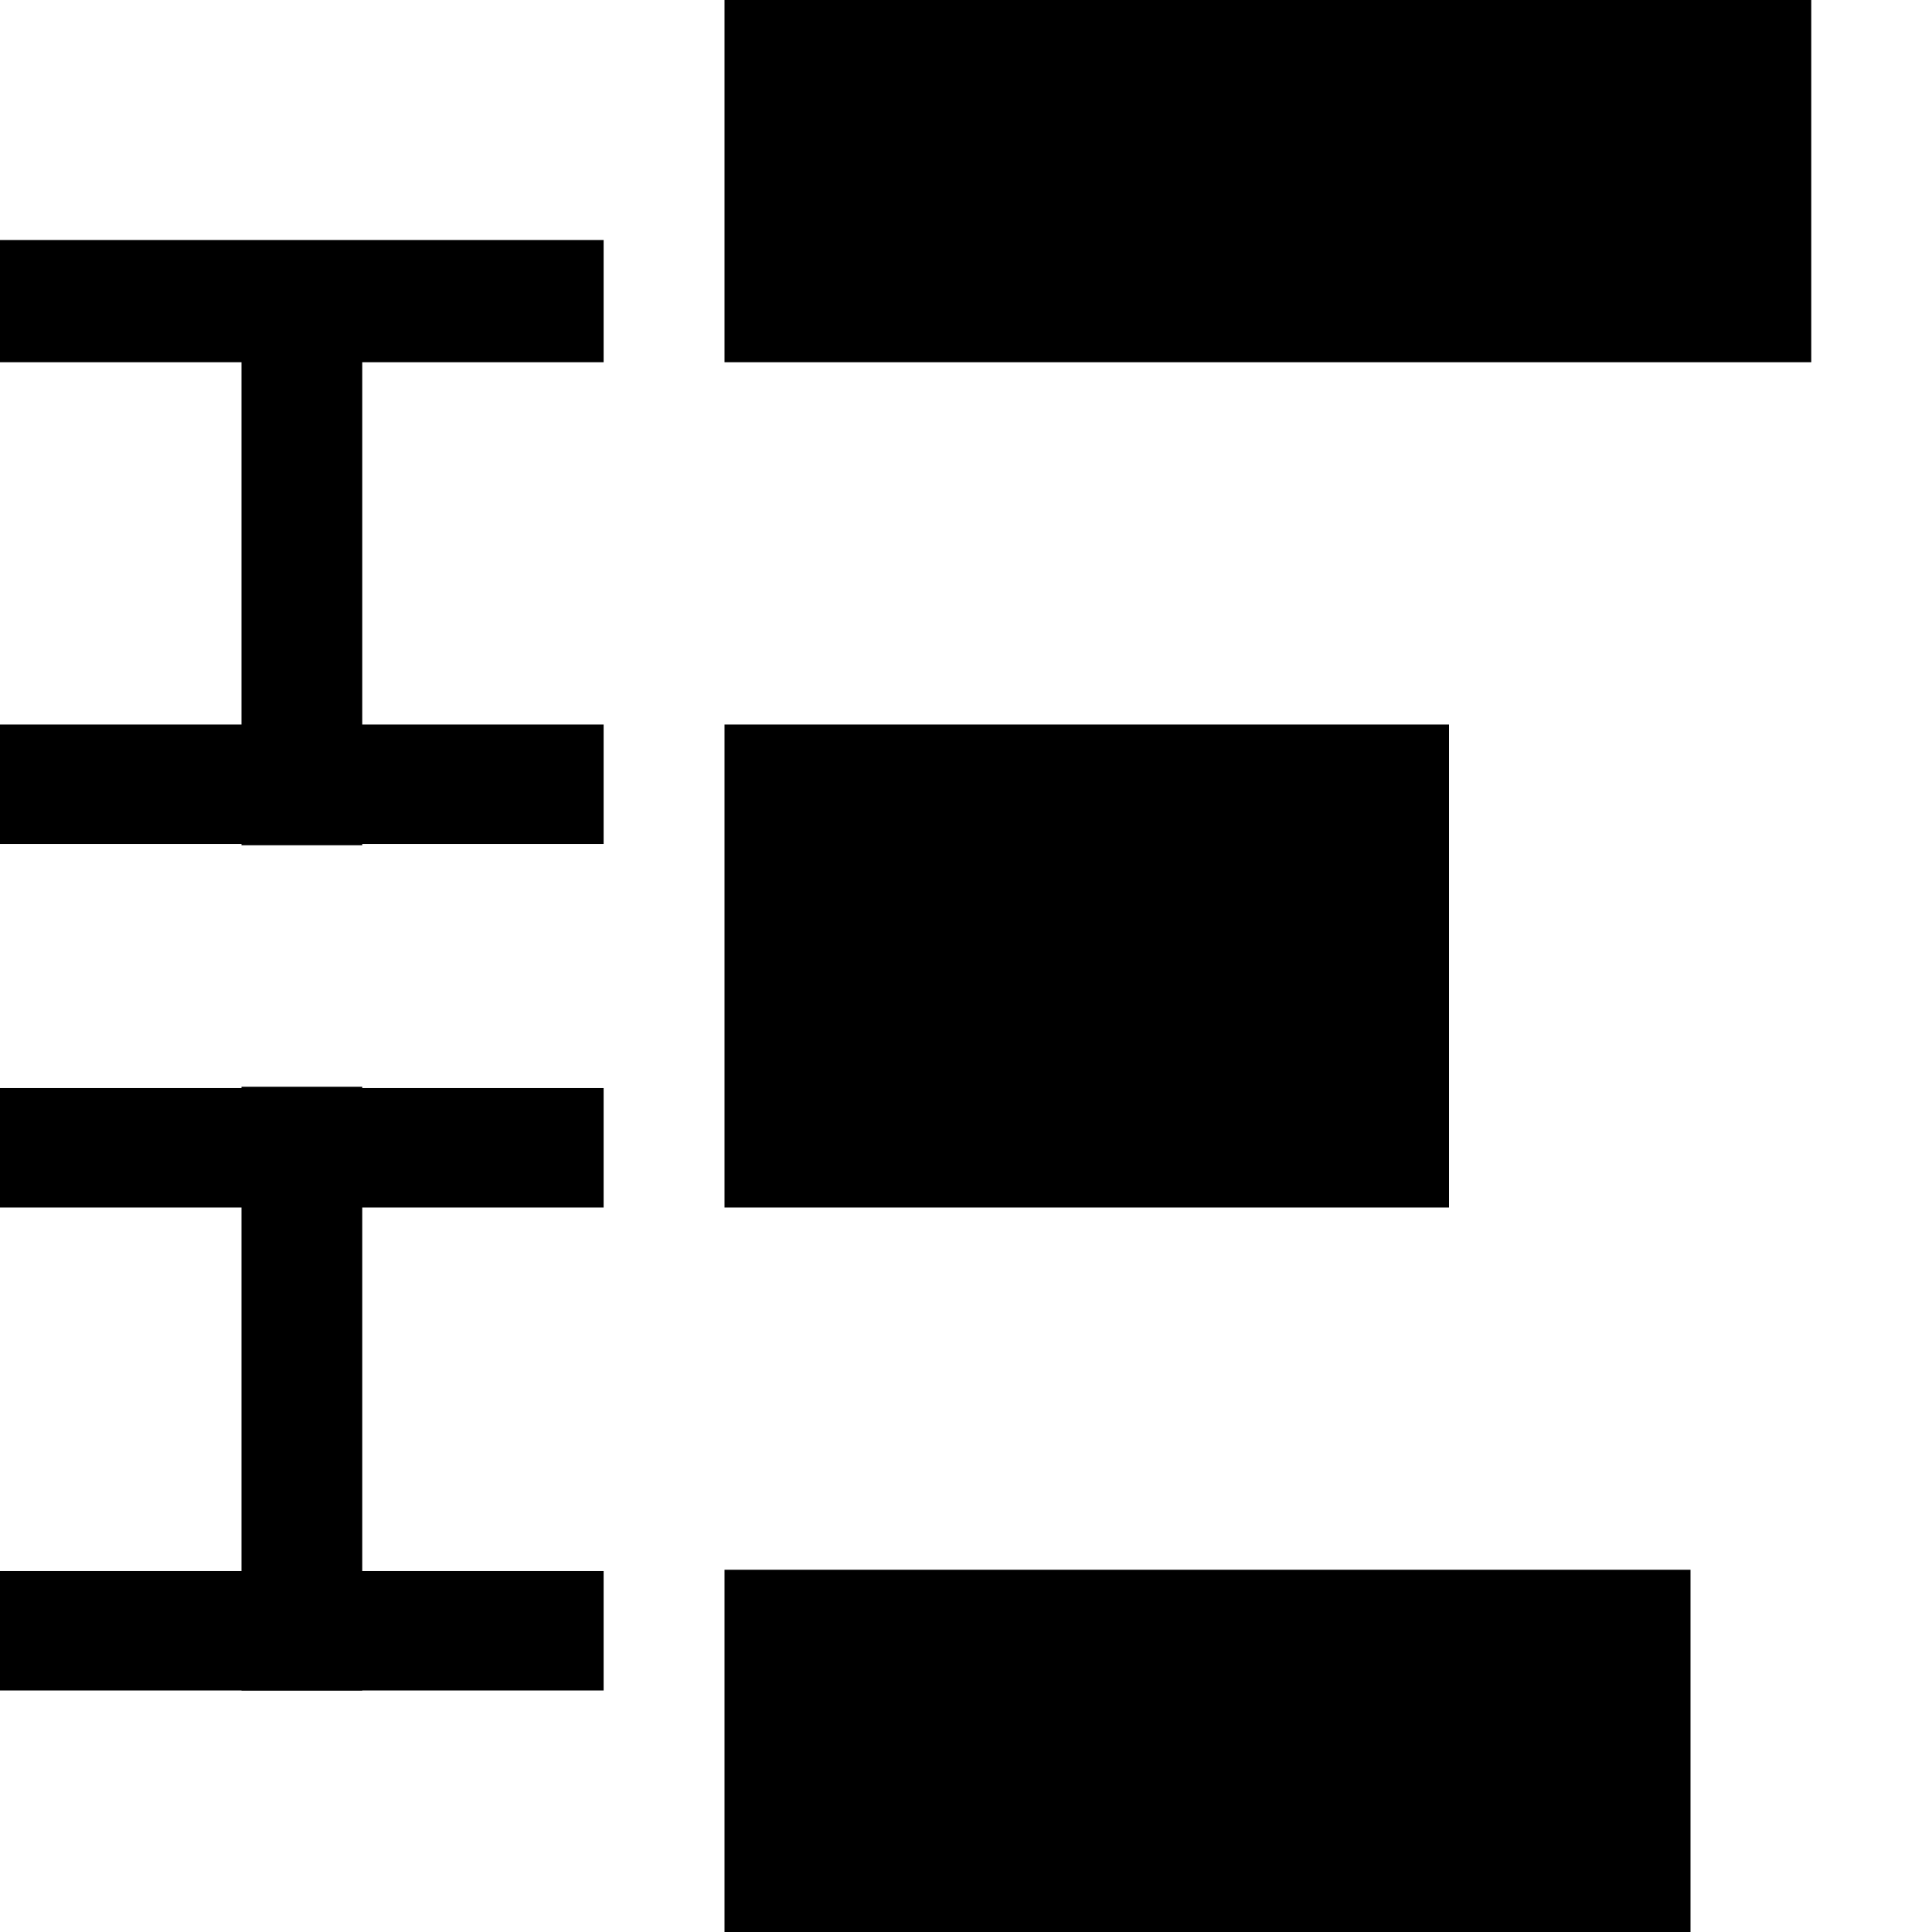 <?xml version="1.0" encoding="UTF-8" standalone="no"?>
<svg
   inkscape:version="1.1.1 (3bf5ae0d25, 2021-09-20)"
   sodipodi:docname="distribute-vertical-gaps-symbolic.svg"
   viewBox="0 0 16 16"
   height="16"
   width="16"
   id="svg1"
   version="1.1"
   xmlns:inkscape="http://www.inkscape.org/namespaces/inkscape"
   xmlns:sodipodi="http://sodipodi.sourceforge.net/DTD/sodipodi-0.dtd"
   xmlns="http://www.w3.org/2000/svg"
   xmlns:svg="http://www.w3.org/2000/svg"
   xmlns:rdf="http://www.w3.org/1999/02/22-rdf-syntax-ns#"
   xmlns:cc="http://creativecommons.org/ns#"
   xmlns:dc="http://purl.org/dc/elements/1.1/">
  <style
     id="s0" />
  <style
     id="s2"> 
     @import '../../highlights.css'; 
  </style>
  <defs
     id="defs1251" />
  <sodipodi:namedview
     inkscape:snap-global="true"
     inkscape:document-rotation="0"
     inkscape:current-layer="g944"
     inkscape:window-maximized="1"
     inkscape:window-y="-8"
     inkscape:window-x="54"
     inkscape:window-height="1177"
     inkscape:window-width="1858"
     inkscape:cy="9.3247109"
     inkscape:cx="1.9935589"
     inkscape:zoom="31.10016"
     showgrid="true"
     id="namedview"
     guidetolerance="10"
     gridtolerance="10"
     objecttolerance="10"
     pagecolor="#ffffff"
     bordercolor="#666666"
     borderopacity="1.0"
     inkscape:pageshadow="2"
     inkscape:pageopacity="0.0"
     inkscape:pagecheckerboard="0">
    <inkscape:grid
       id="grid"
       type="xygrid" />
  </sodipodi:namedview>
  <g
     id="g944"
     transform="translate(-20.284,-14.749)">
    <path
       inkscape:connector-curvature="0"
       id="rect18780-3"
       d="m 34.284,30.749 h -8 v -3 h 8 z"
       style="display:inline;opacity:1;stroke-width:1" />
    <path
       inkscape:connector-curvature="0"
       id="rect18784"
       d="M 20.284,30.749 V 14.749 h 16 v 16 z"
       style="display:inline;opacity:0;fill:none"
       sodipodi:insensitive="true" />
    <path
       inkscape:connector-curvature="0"
       id="rect18782-0"
       d="m 26.284,24.749 v -4 h 6 v 4 z"
       style="display:inline;opacity:1;stroke-width:1" />
    <path
       inkscape:connector-curvature="0"
       style="display:inline;opacity:1;fill:#000000;fill-opacity:1;stroke-width:1"
       d="m 20.284,17.749 h 0.192 4.615 0.192 v -1.012 h -0.192 -4.615 -0.192 z"
       id="path892" />
    <path
       inkscape:connector-curvature="0"
       style="display:inline;opacity:1;fill:#000000;fill-opacity:1;stroke-width:1"
       d="m 20.284,21.738 h 0.192 4.615 0.192 v -0.989 h -0.192 -4.615 -0.192 z"
       id="path894" />
    <path
       inkscape:connector-curvature="0"
       style="display:inline;fill:#000000;fill-opacity:1;stroke-width:1"
       d="m 20.284,24.749 h 0.192 4.615 0.192 V 23.76 h -0.192 -4.615 -0.192 z"
       id="path1179" />
    <path
       inkscape:connector-curvature="0"
       style="display:inline;fill:#000000;fill-opacity:1;stroke-width:1"
       d="m 20.284,28.749 h 0.192 4.615 0.192 V 27.76 h -0.192 -4.615 -0.192 z"
       id="path894-8" />
    <rect
       transform="rotate(-90)"
       y="22.284"
       x="-28.749"
       height="1"
       width="5"
       id="rect1177"
       style="display:inline;opacity:1;fill:#000000;fill-opacity:1;stroke-width:1" />
    <rect
       transform="rotate(-90)"
       y="22.284"
       x="-21.749"
       height="1"
       width="5"
       id="rect912"
       style="display:inline;opacity:1;fill:#000000;fill-opacity:1;stroke-width:1" />
    <rect
       transform="rotate(-90)"
       style="display:inline;opacity:1;stroke-width:1"
       y="26.284"
       x="-17.749"
       height="9"
       width="3"
       id="rect968-5" />
  </g>
</svg>
